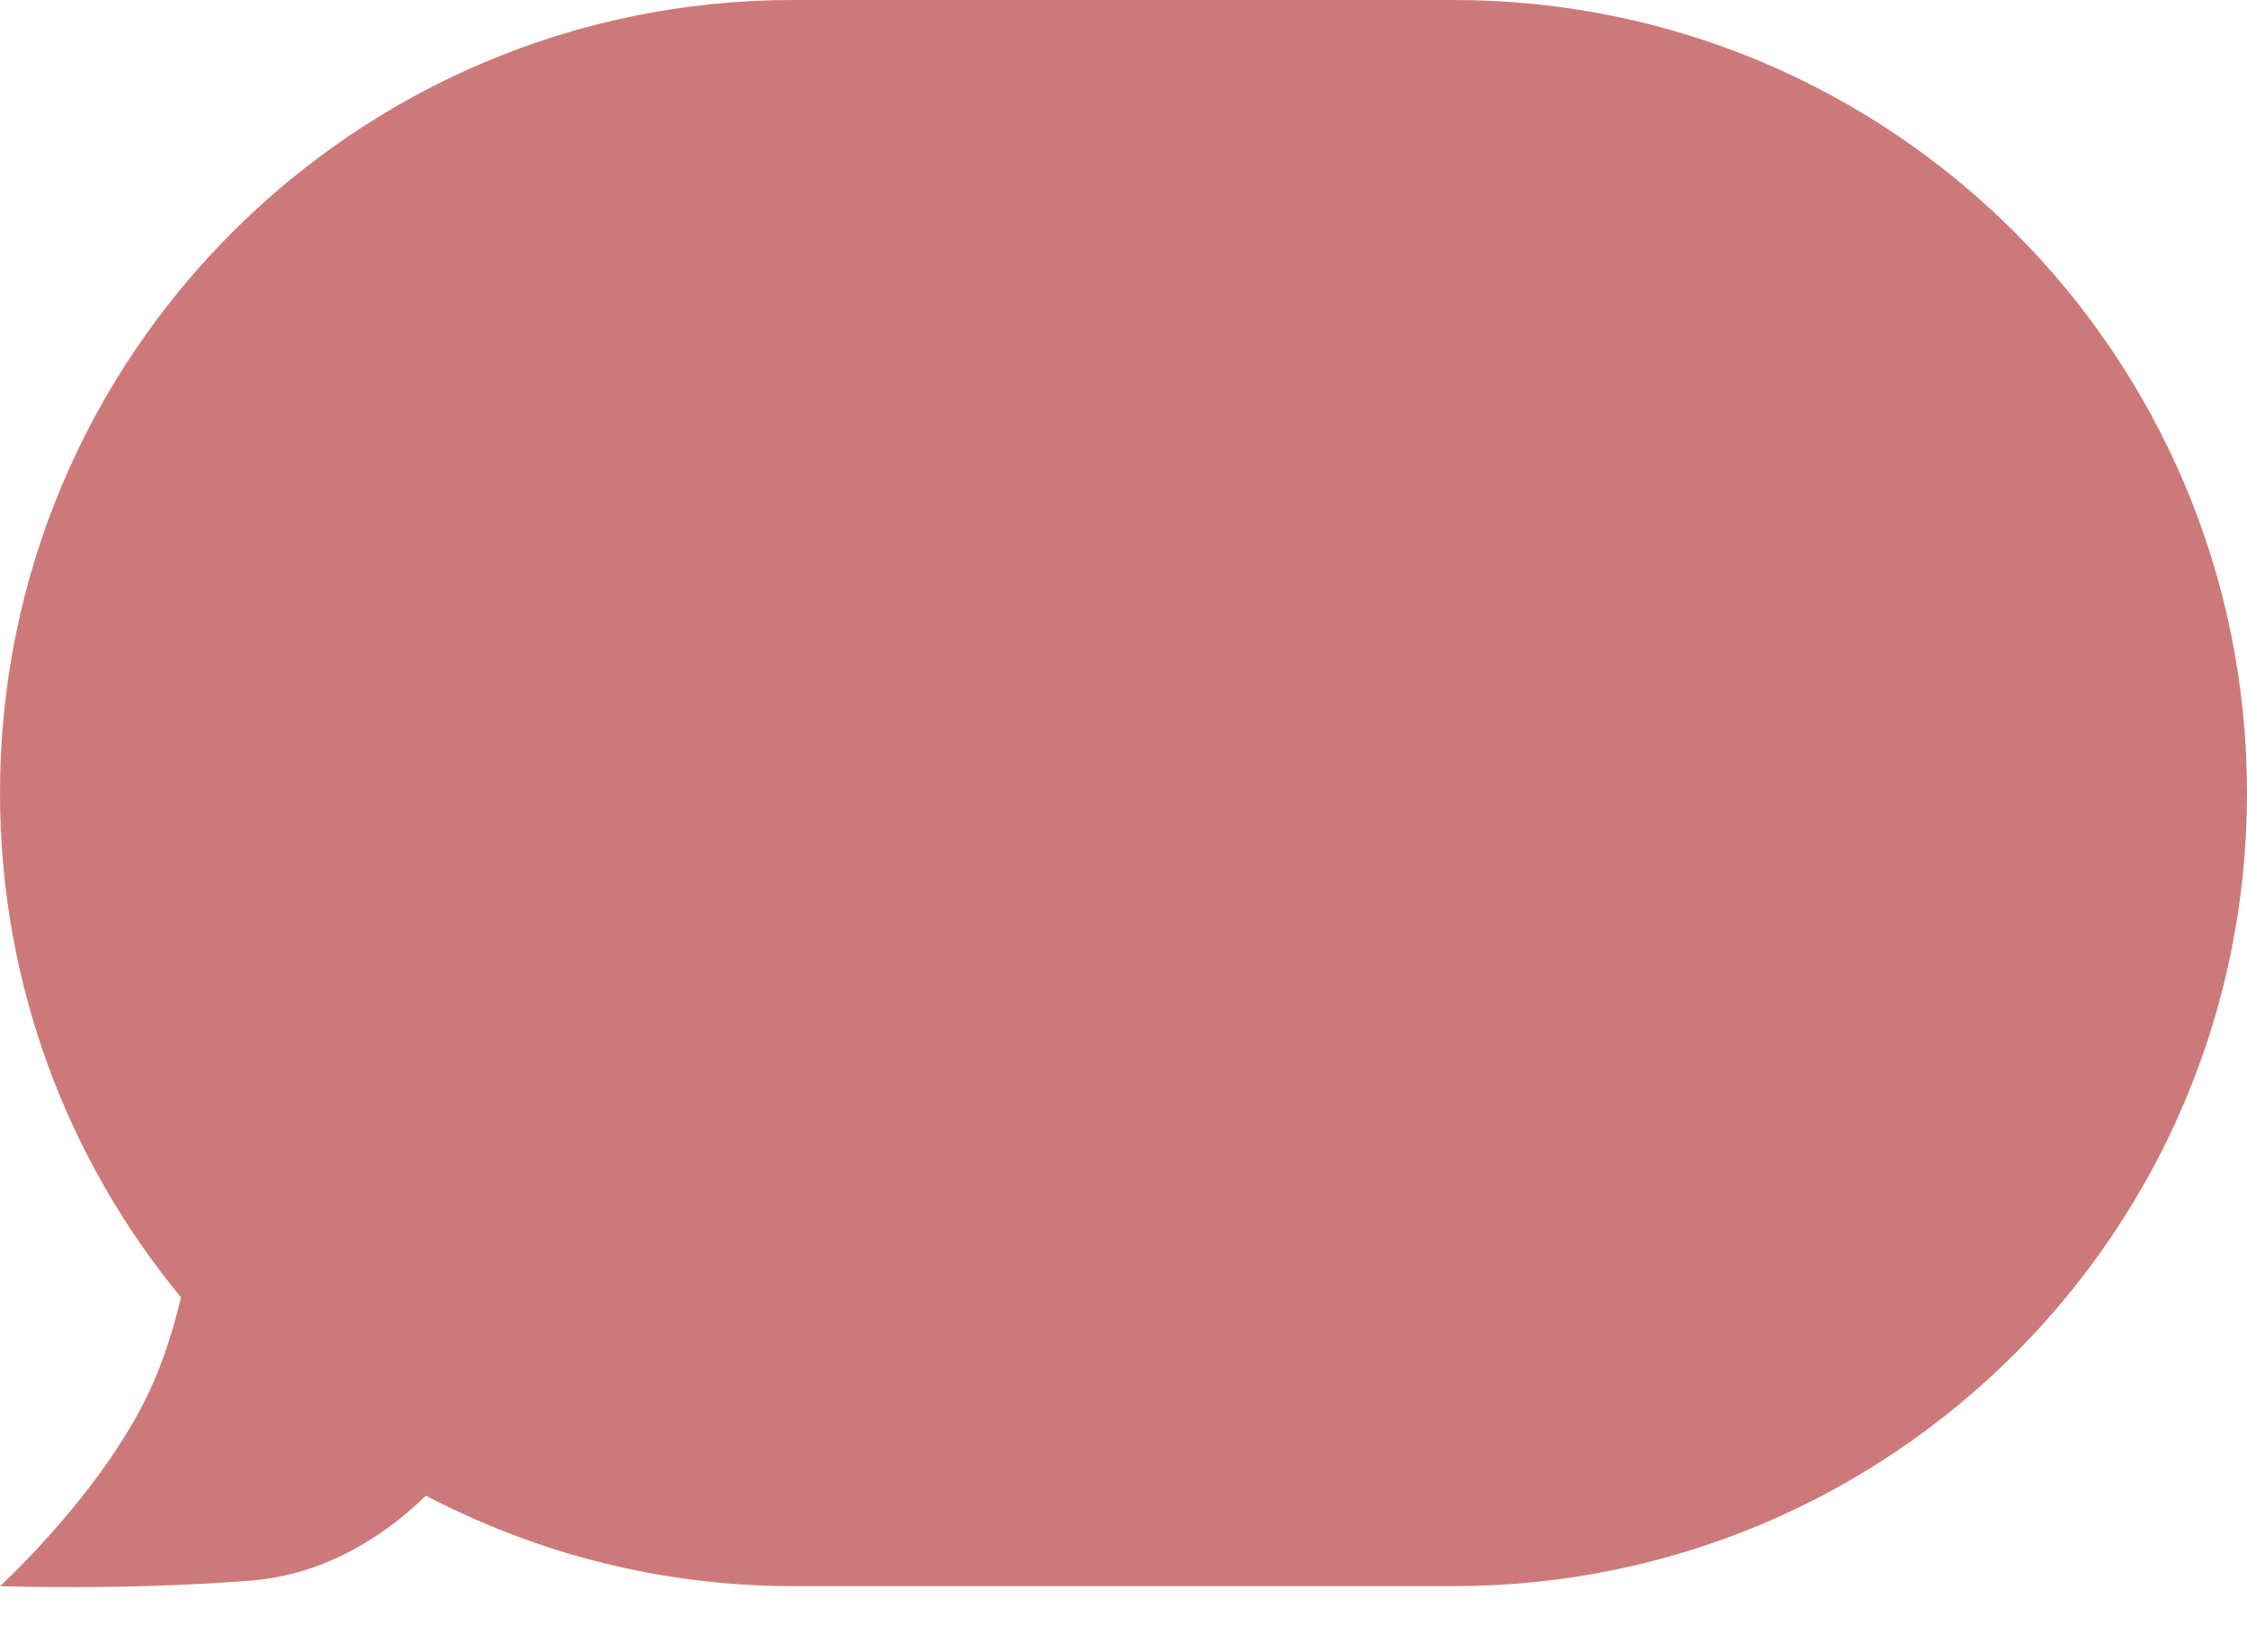 <svg xmlns="http://www.w3.org/2000/svg" width="34" height="25">
    <path fill="#CE7979" fill-rule="evenodd" d="M22 24H12c-2.006 0-3.893-.499-5.555-1.369-.536.522-1.442 1.191-2.656 1.286C1.88 24.067 0 24 0 24s1.641-1.496 2.33-3.104c.182-.423.31-.852.408-1.266C1.027 17.556 0 14.898 0 12 0 5.372 5.373 0 12 0h10c6.627 0 12 5.372 12 12 0 6.627-5.373 12-12 12z"/>
</svg>
